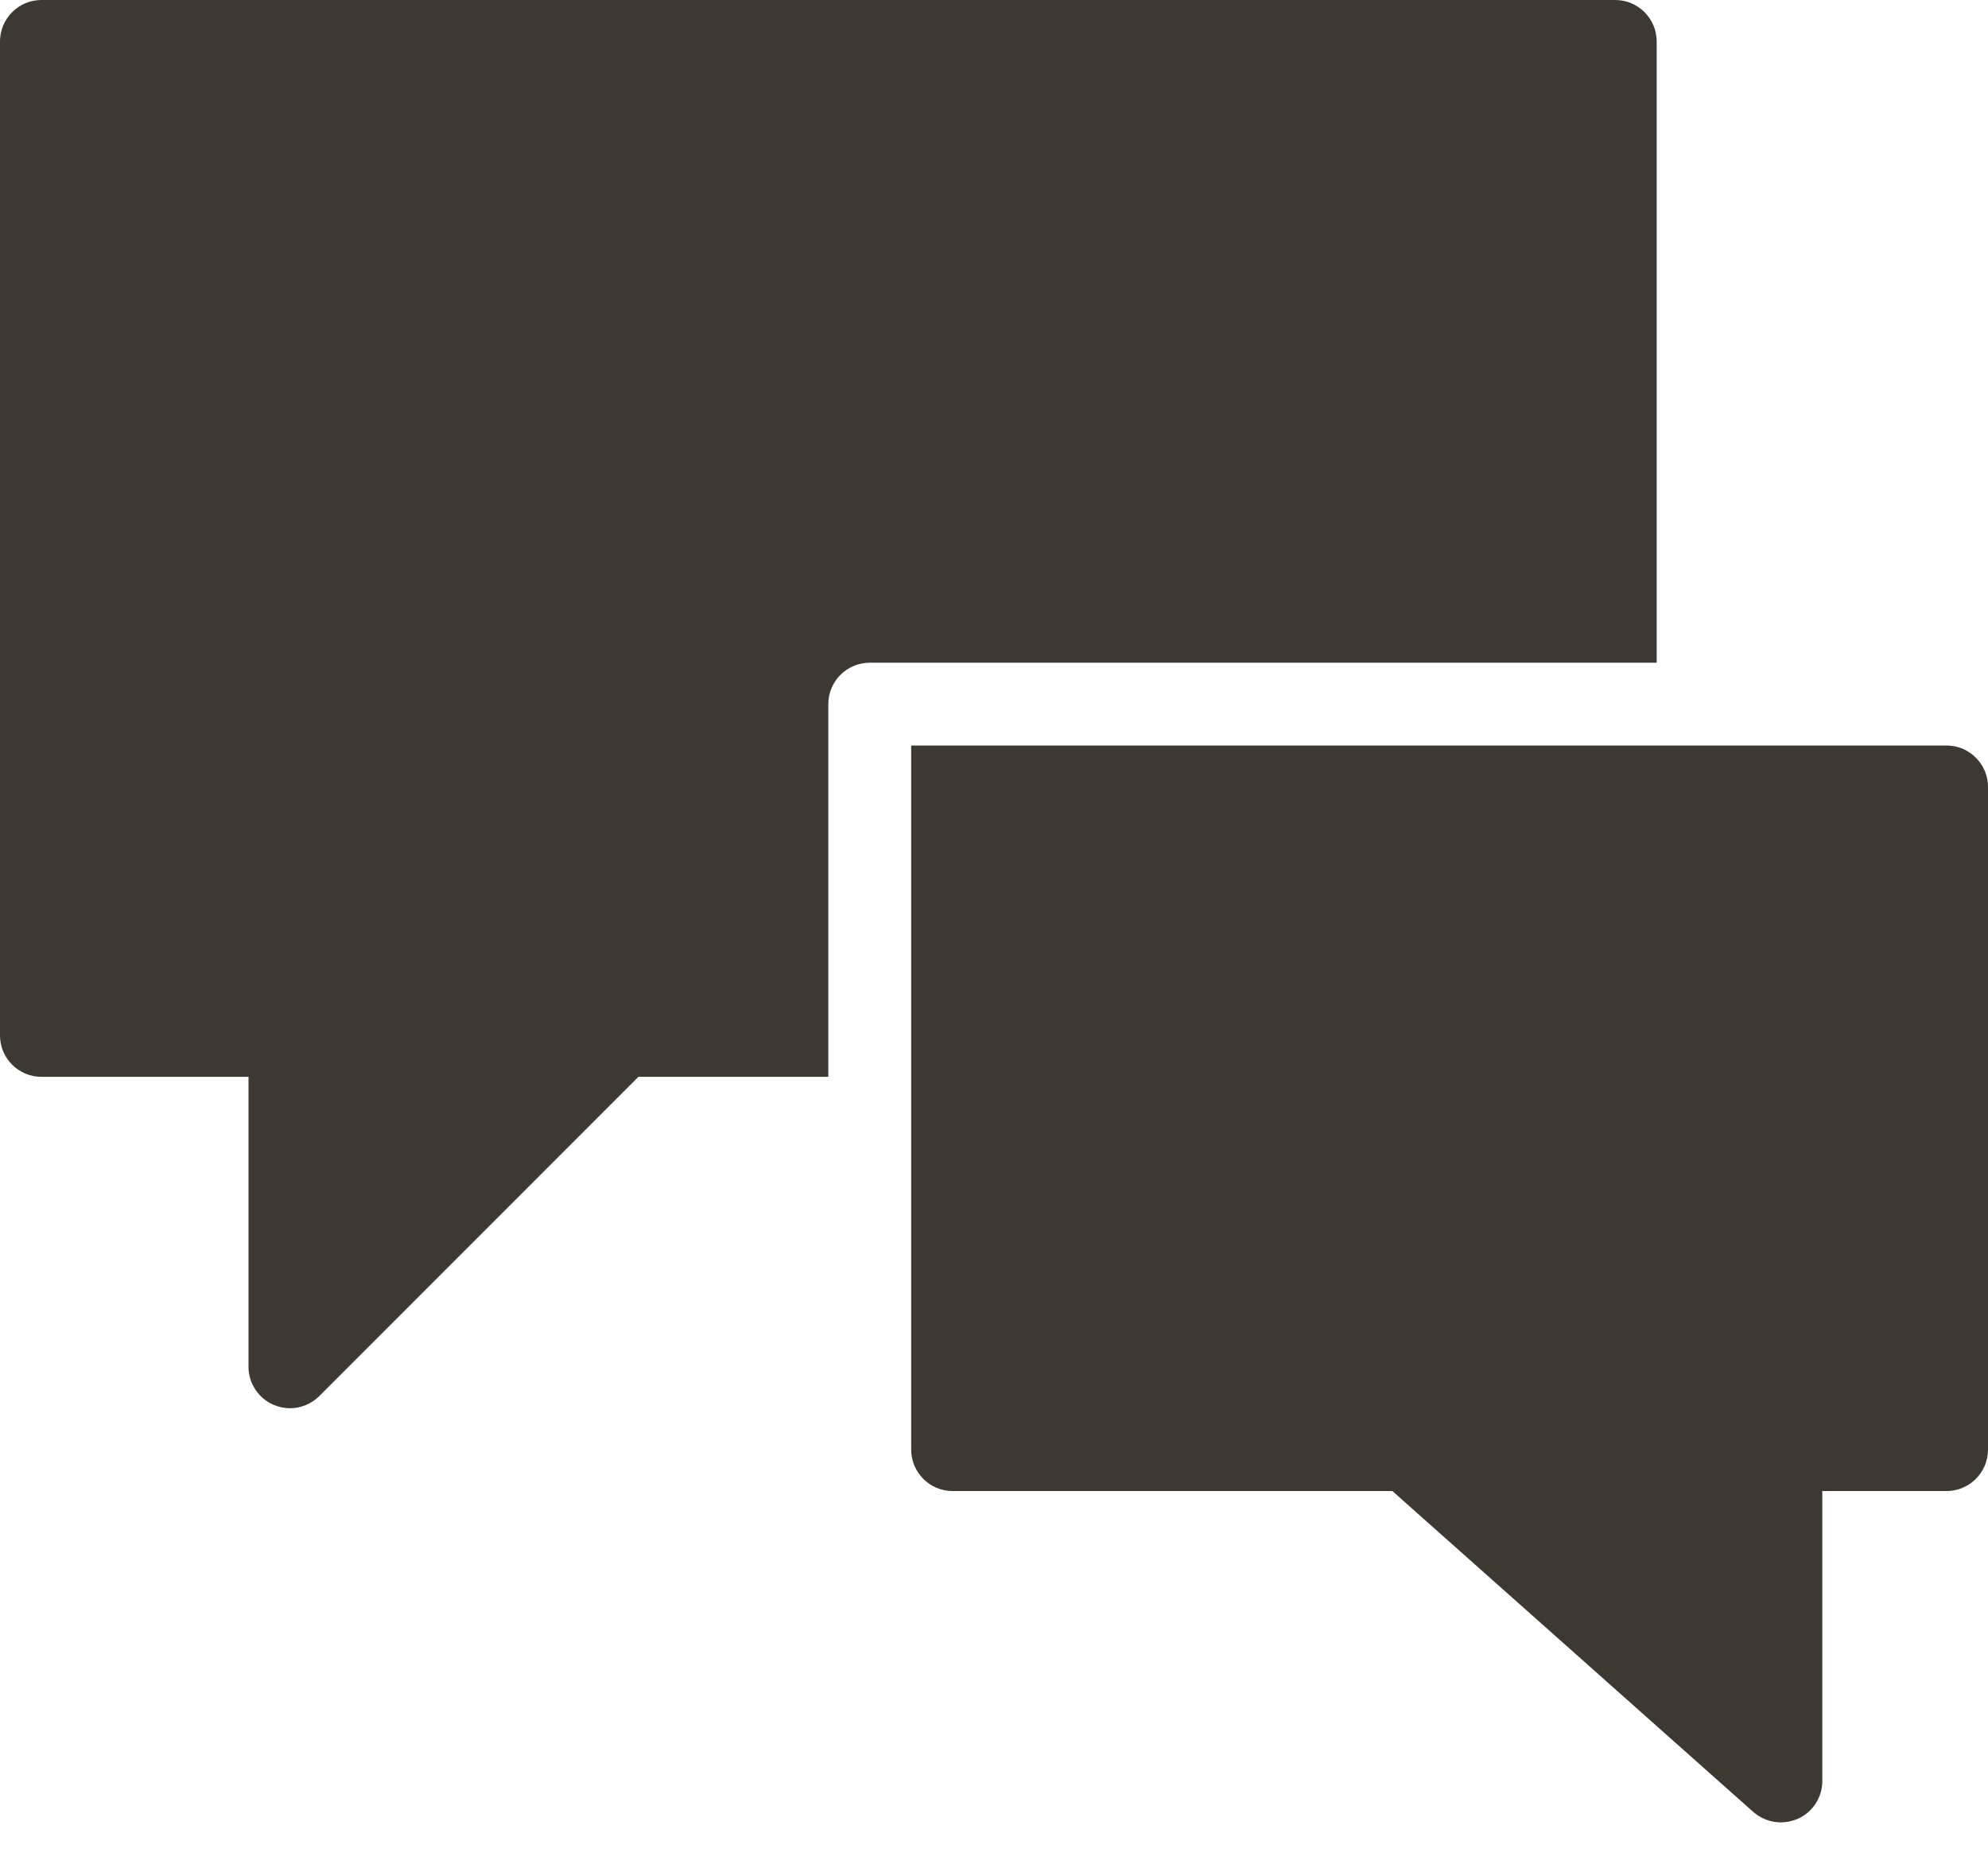 <?xml version="1.0" encoding="UTF-8"?>
<svg width="32px" height="30px" viewBox="0 0 32 30" version="1.1" xmlns="http://www.w3.org/2000/svg" xmlns:xlink="http://www.w3.org/1999/xlink">
    <!-- Generator: Sketch 52.4 (67378) - http://www.bohemiancoding.com/sketch -->
    <title>chat-double-bubble-2</title>
    <desc>Created with Sketch.</desc>
    <g id="Ditt-Sykefravær---landingssiden" stroke="none" stroke-width="1" fill="none" fill-rule="evenodd">
        <g id="Ditt-sykefravær-innganger-til-FO-" transform="translate(-105, -1589)" fill="#3E3832">
            <g id="chat-double-bubble-2" transform="translate(105, 1589)">
                <path d="M26.667,0.667 C26.667,0.299 26.367,0 26,0 L0.667,0 C0.3,0 0,0.299 0,0.667 L0,16.667 C0,17.035 0.3,17.333 0.667,17.333 L4,17.333 L4,22 C4,22.269 4.164,22.513 4.412,22.616 C4.495,22.649 4.581,22.667 4.667,22.667 C4.841,22.667 5.011,22.599 5.139,22.472 L10.276,17.333 L13.333,17.333 L13.333,11.333 C13.333,10.965 13.633,10.667 14,10.667 L26.667,10.667 L26.667,0.667 Z" id="Path"></path>
                <path d="M31.333,12 L15.333,12 L14.667,12 L14.667,12.667 L14.667,23.333 C14.667,23.701 14.967,24 15.333,24 L22.159,24 L22.413,24 L22.601,24.168 L28.224,29.167 C28.349,29.276 28.508,29.333 28.667,29.333 C28.76,29.333 28.852,29.313 28.94,29.275 C29.18,29.168 29.333,28.929 29.333,28.667 L29.333,24.667 L29.333,24 L30,24 L31.333,24 C31.7,24 32,23.701 32,23.333 L32,12.667 C32,12.299 31.7,12 31.333,12 Z" id="Path"></path>
            </g>
        </g>
    </g>
</svg>